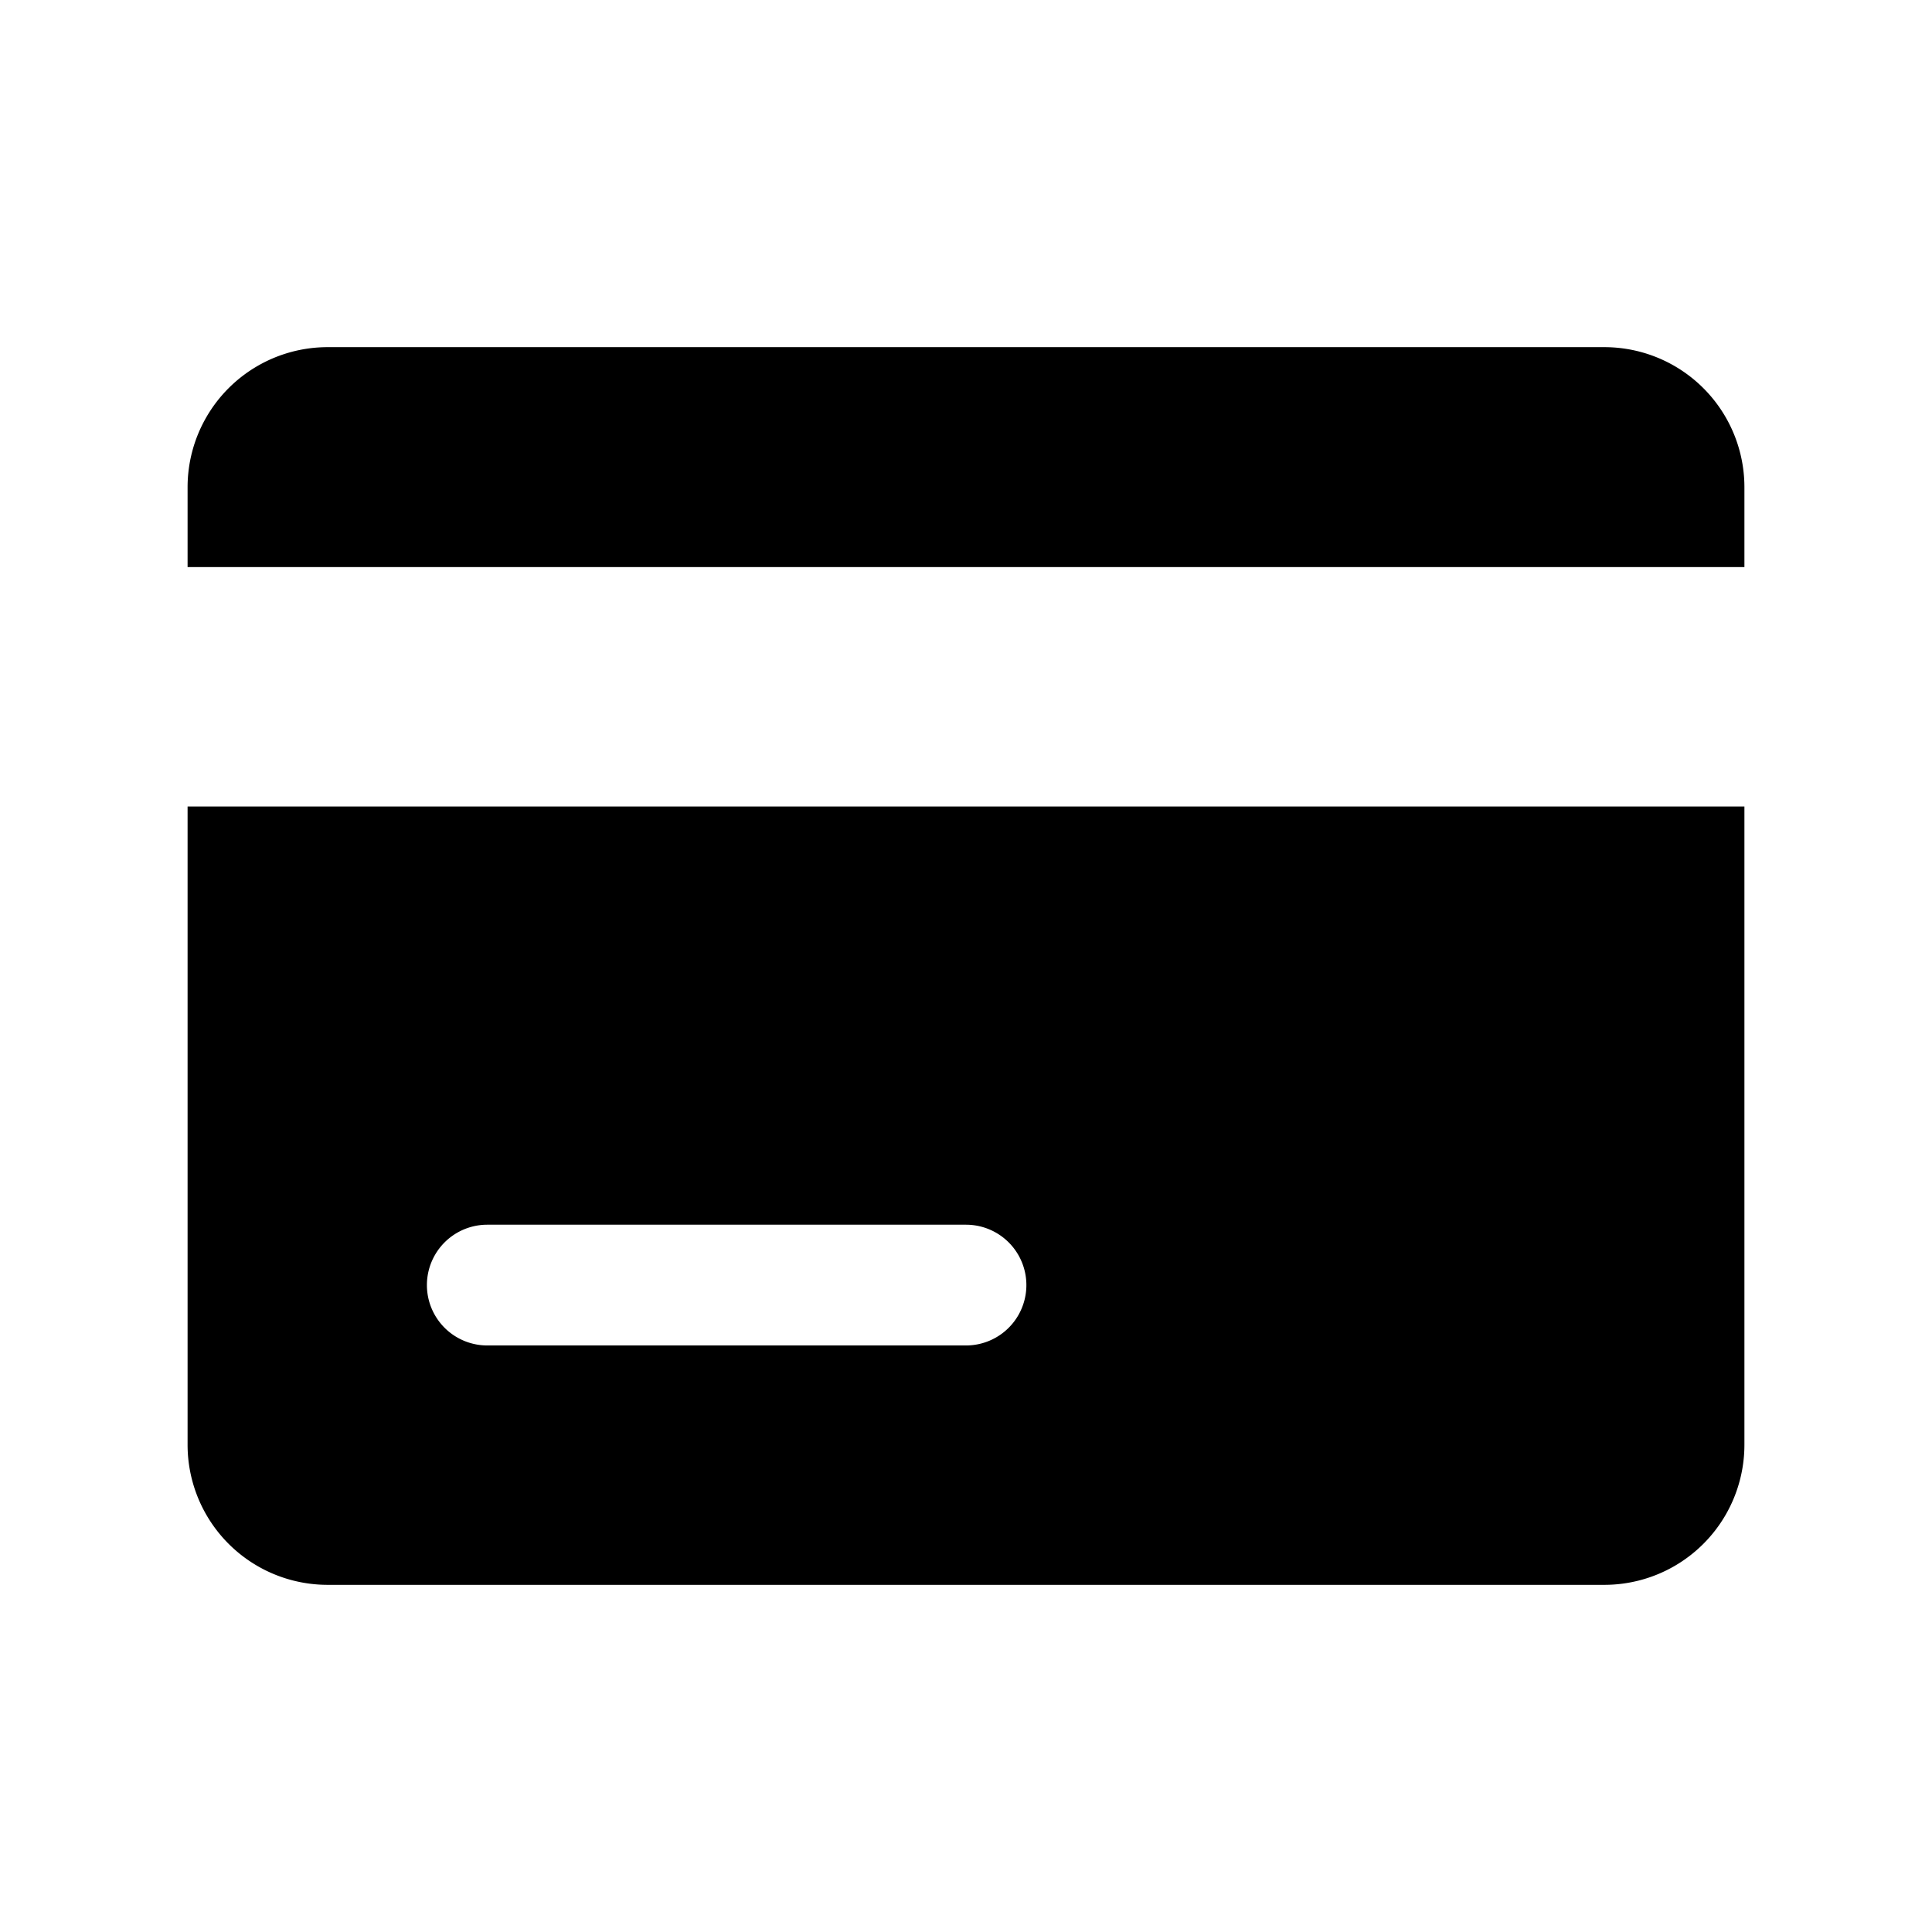<svg xmlns="http://www.w3.org/2000/svg" width="32" height="32" fill="none" class="persona-icon" viewBox="0 0 32 32"><path fill="currentColor" d="M5.429 5.75h21.143a2.32 2.32 0 0 1 2.321 2.321v1.322H3.107V8.07A2.32 2.32 0 0 1 5.43 5.75"/><path fill="currentColor" fill-rule="evenodd" d="M3.107 23.928v-10.57h25.786v10.57a2.32 2.32 0 0 1-2.321 2.322H5.429a2.32 2.32 0 0 1-2.322-2.322m4.964-3.643a1 1 0 1 0 0 2H16a1 1 0 1 0 0-2z" clip-rule="evenodd"/></svg>